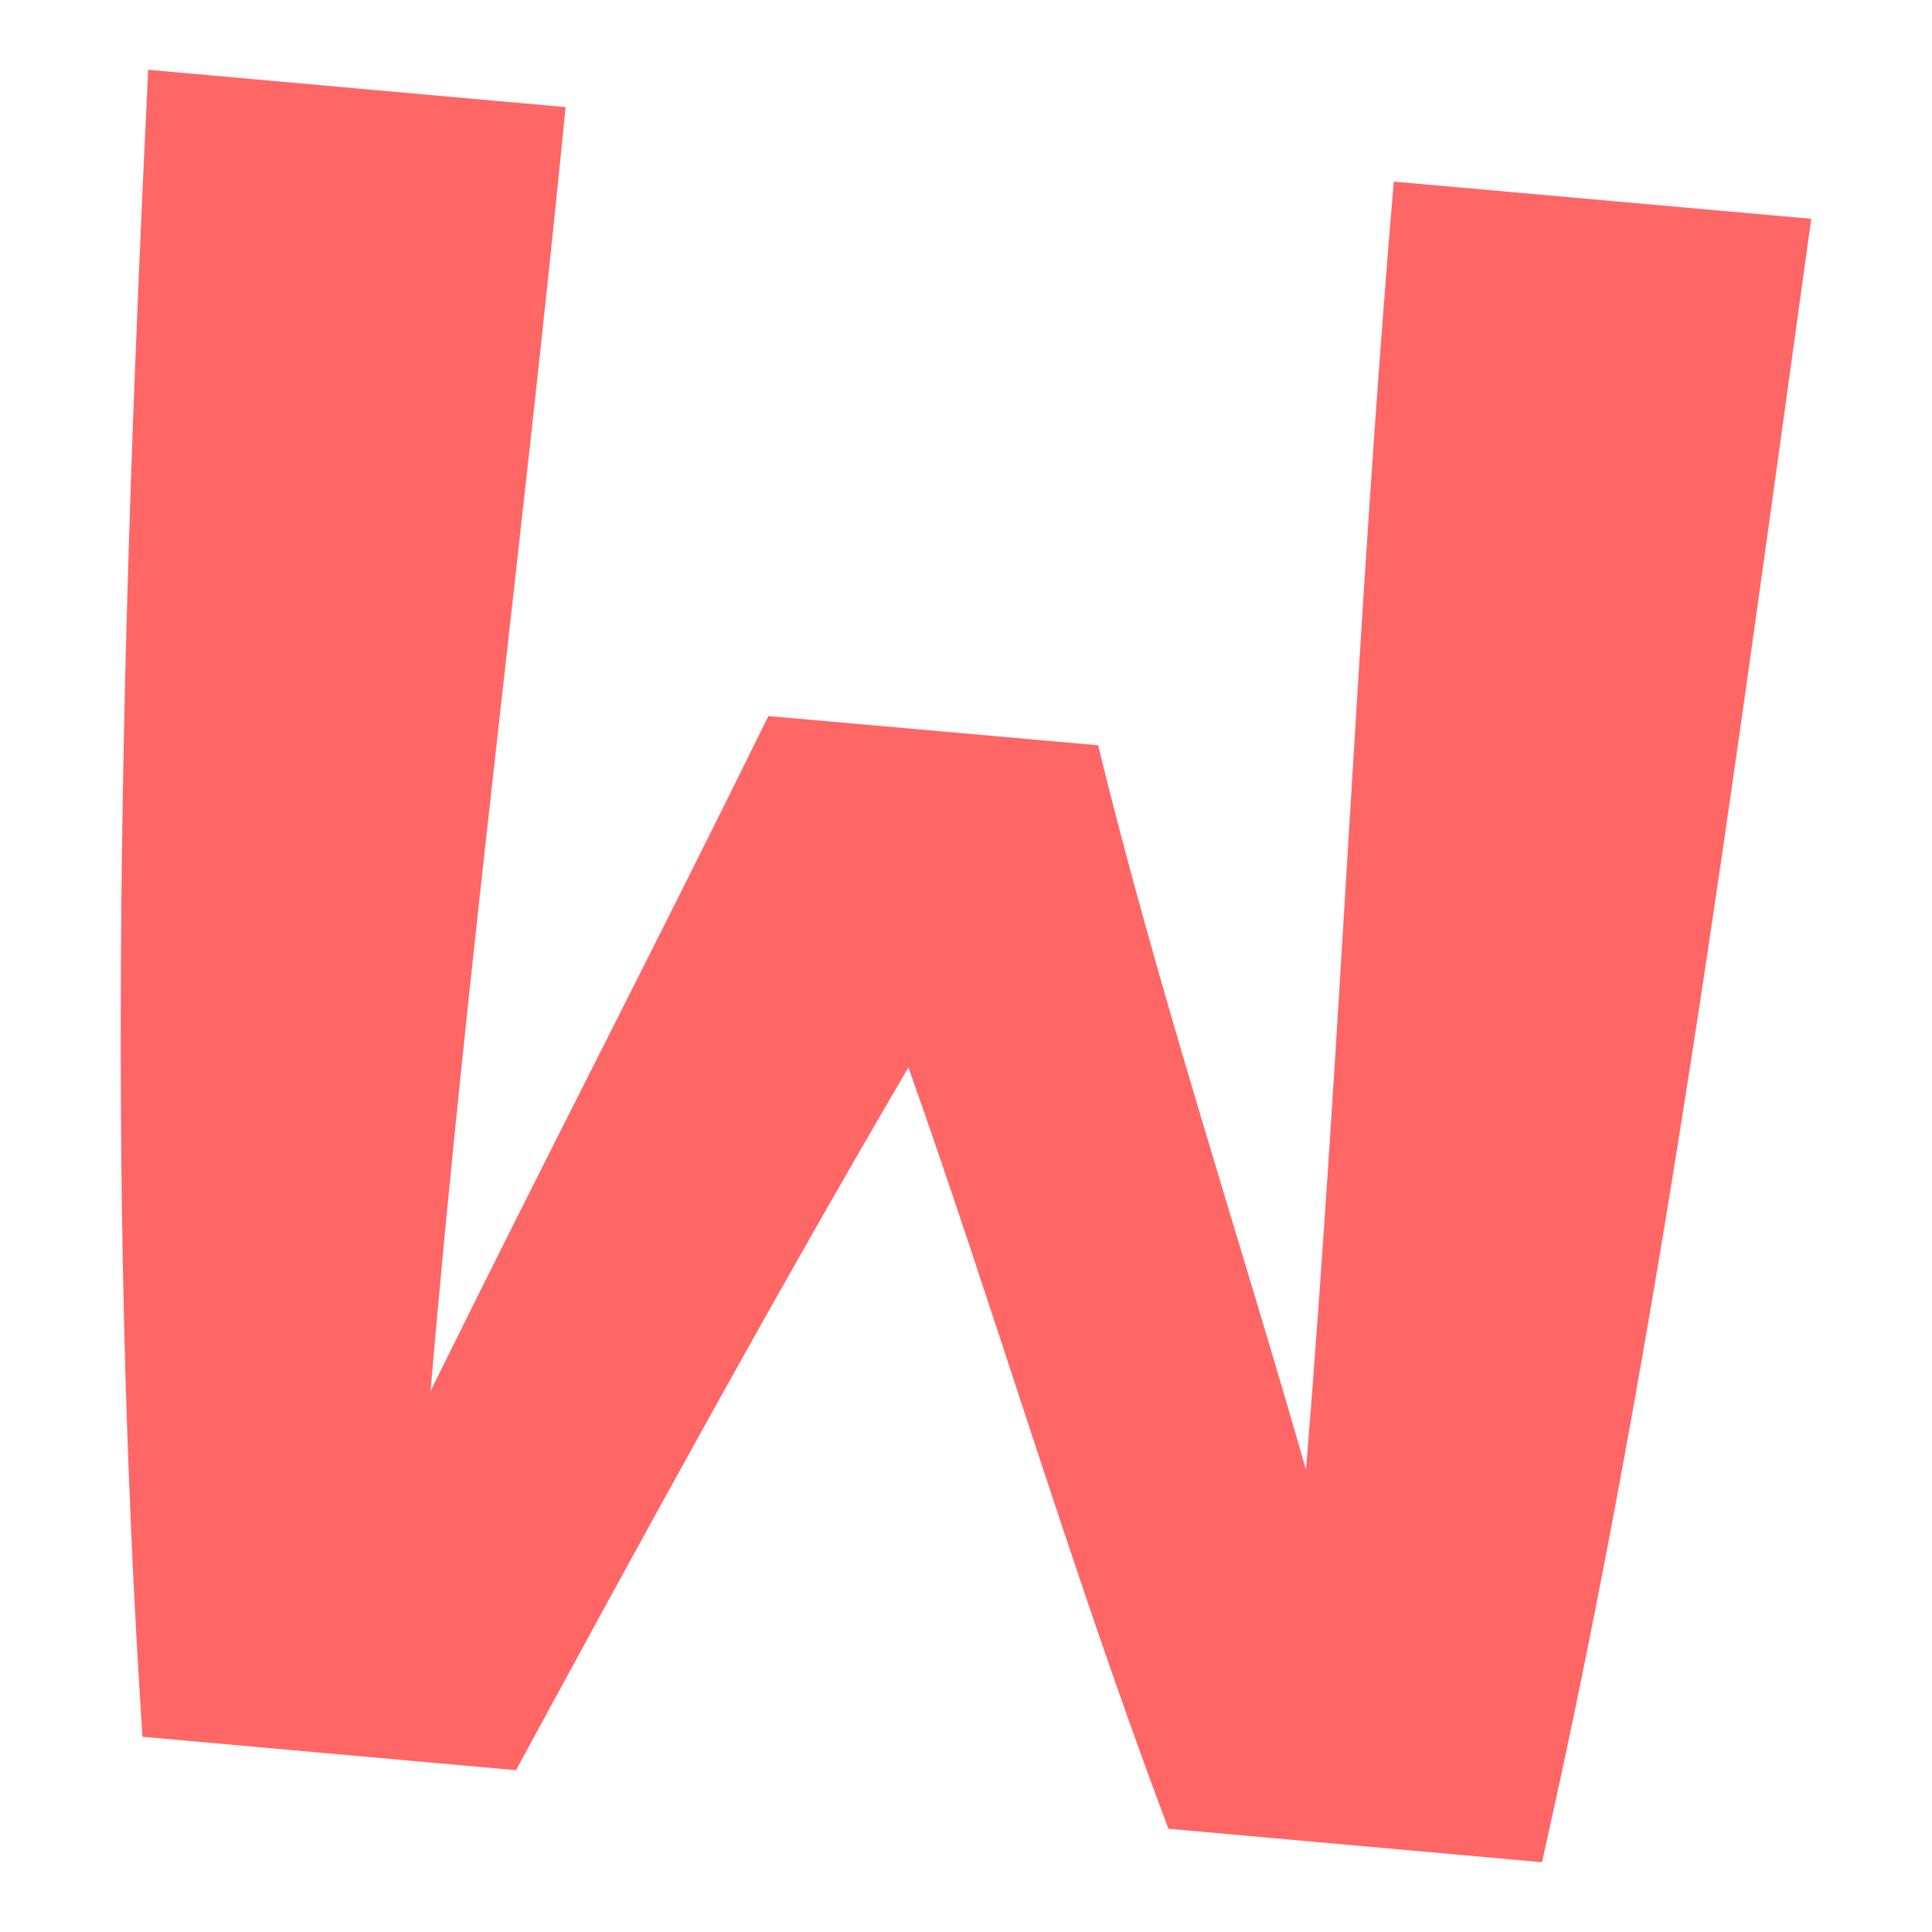 
<svg xmlns="http://www.w3.org/2000/svg" xmlns:xlink="http://www.w3.org/1999/xlink" width="16px" height="16px" viewBox="0 0 16 16" version="1.1">
<g id="surface1">
<path style=" stroke:none;fill-rule:nonzero;fill:#ff6666;fill-opacity:1;" d="M 9.094 6.172 C 9.59 8.203 10.254 10.211 10.816 12.172 C 11.109 8.57 11.242 5.016 11.543 1.504 L 15 1.812 C 14.355 6.441 13.773 10.98 12.77 15.422 L 9.676 15.145 C 8.867 12.996 8.246 10.875 7.523 8.84 C 6.359 10.828 5.32 12.734 4.273 14.66 L 1.18 14.383 C 0.871 9.723 1.008 5.121 1.227 0.578 L 4.684 0.887 C 4.34 4.391 3.855 8.105 3.566 11.52 C 4.5 9.621 5.43 7.832 6.363 5.93 Z M 9.094 6.172 "/>
</g>
</svg>
